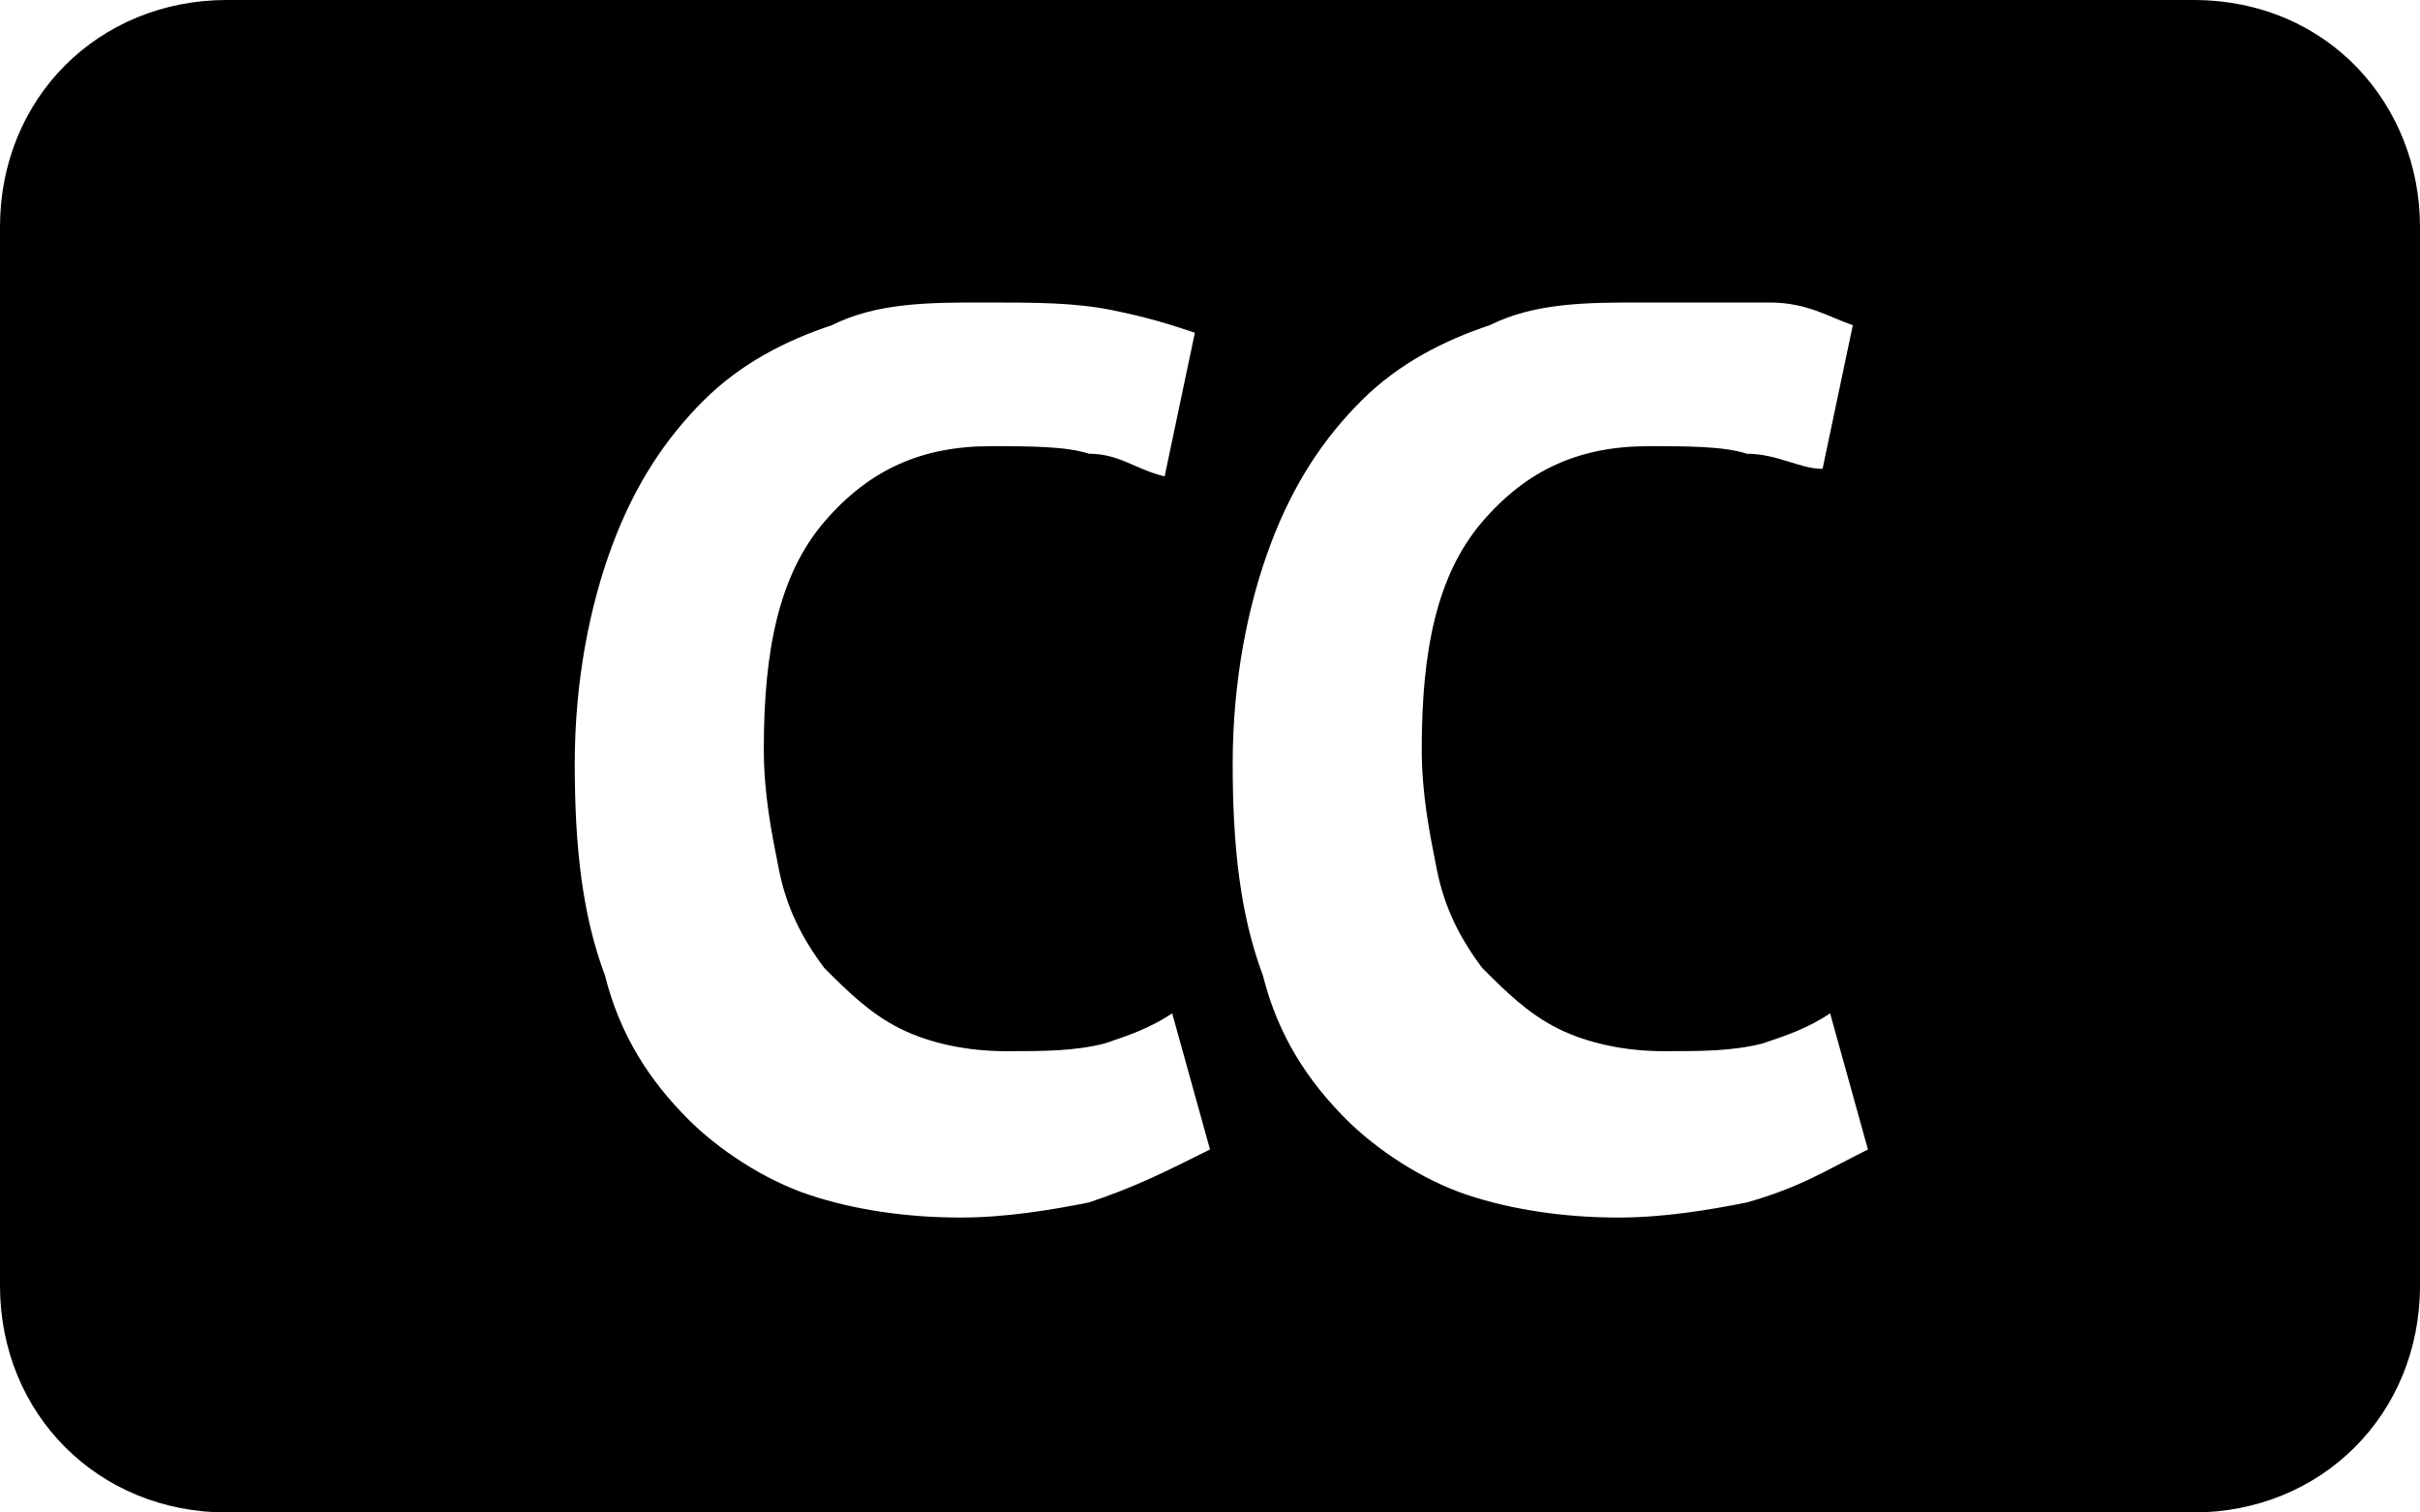 <svg xmlns="http://www.w3.org/2000/svg" viewBox="0 0 32 20"><path d="M29 0H3C1.3 0 0 1.3 0 3v14c0 1.7 1.3 3 3 3h26c1.7 0 3-1.3 3-3V3c0-1.6-1.2-3-3-3zM14.4 15.9c-.5.1-1.1.2-1.7.2-.7 0-1.4-.1-2-.3s-1.2-.6-1.6-1c-.5-.5-.9-1.1-1.1-1.9-.3-.8-.4-1.7-.4-2.8s.2-2.1.5-2.9c.3-.8.7-1.4 1.2-1.9s1.1-.8 1.7-1c.6-.3 1.3-.3 2-.3s1.2 0 1.7.1.8.2 1.1.3l-.4 1.9c-.4-.1-.6-.3-1-.3-.3-.1-.8-.1-1.3-.1-.9 0-1.6.3-2.2 1-.6.7-.8 1.7-.8 3 0 .6.1 1.1.2 1.6s.3.9.6 1.3c.3.3.6.6 1 .8s.9.3 1.4.3.9 0 1.3-.1c.3-.1.6-.2.9-.4l.5 1.8c-.6.3-1 .5-1.6.7zm8.7 0c-.5.1-1.1.2-1.7.2-.7 0-1.4-.1-2-.3s-1.2-.6-1.6-1c-.5-.5-.9-1.1-1.1-1.9-.3-.8-.4-1.7-.4-2.8s.2-2.1.5-2.9c.3-.8.7-1.4 1.2-1.9s1.1-.8 1.7-1c.6-.3 1.3-.3 2-.3h1.7c.5 0 .8.2 1.1.3l-.4 1.9c-.3 0-.6-.2-1-.2-.3-.1-.8-.1-1.3-.1-.9 0-1.6.3-2.2 1s-.8 1.7-.8 3c0 .6.1 1.1.2 1.6s.3.9.6 1.3c.3.3.6.6 1 .8s.9.3 1.4.3.9 0 1.3-.1c.3-.1.6-.2.9-.4l.5 1.8c-.6.3-.9.5-1.6.7z"/></svg>